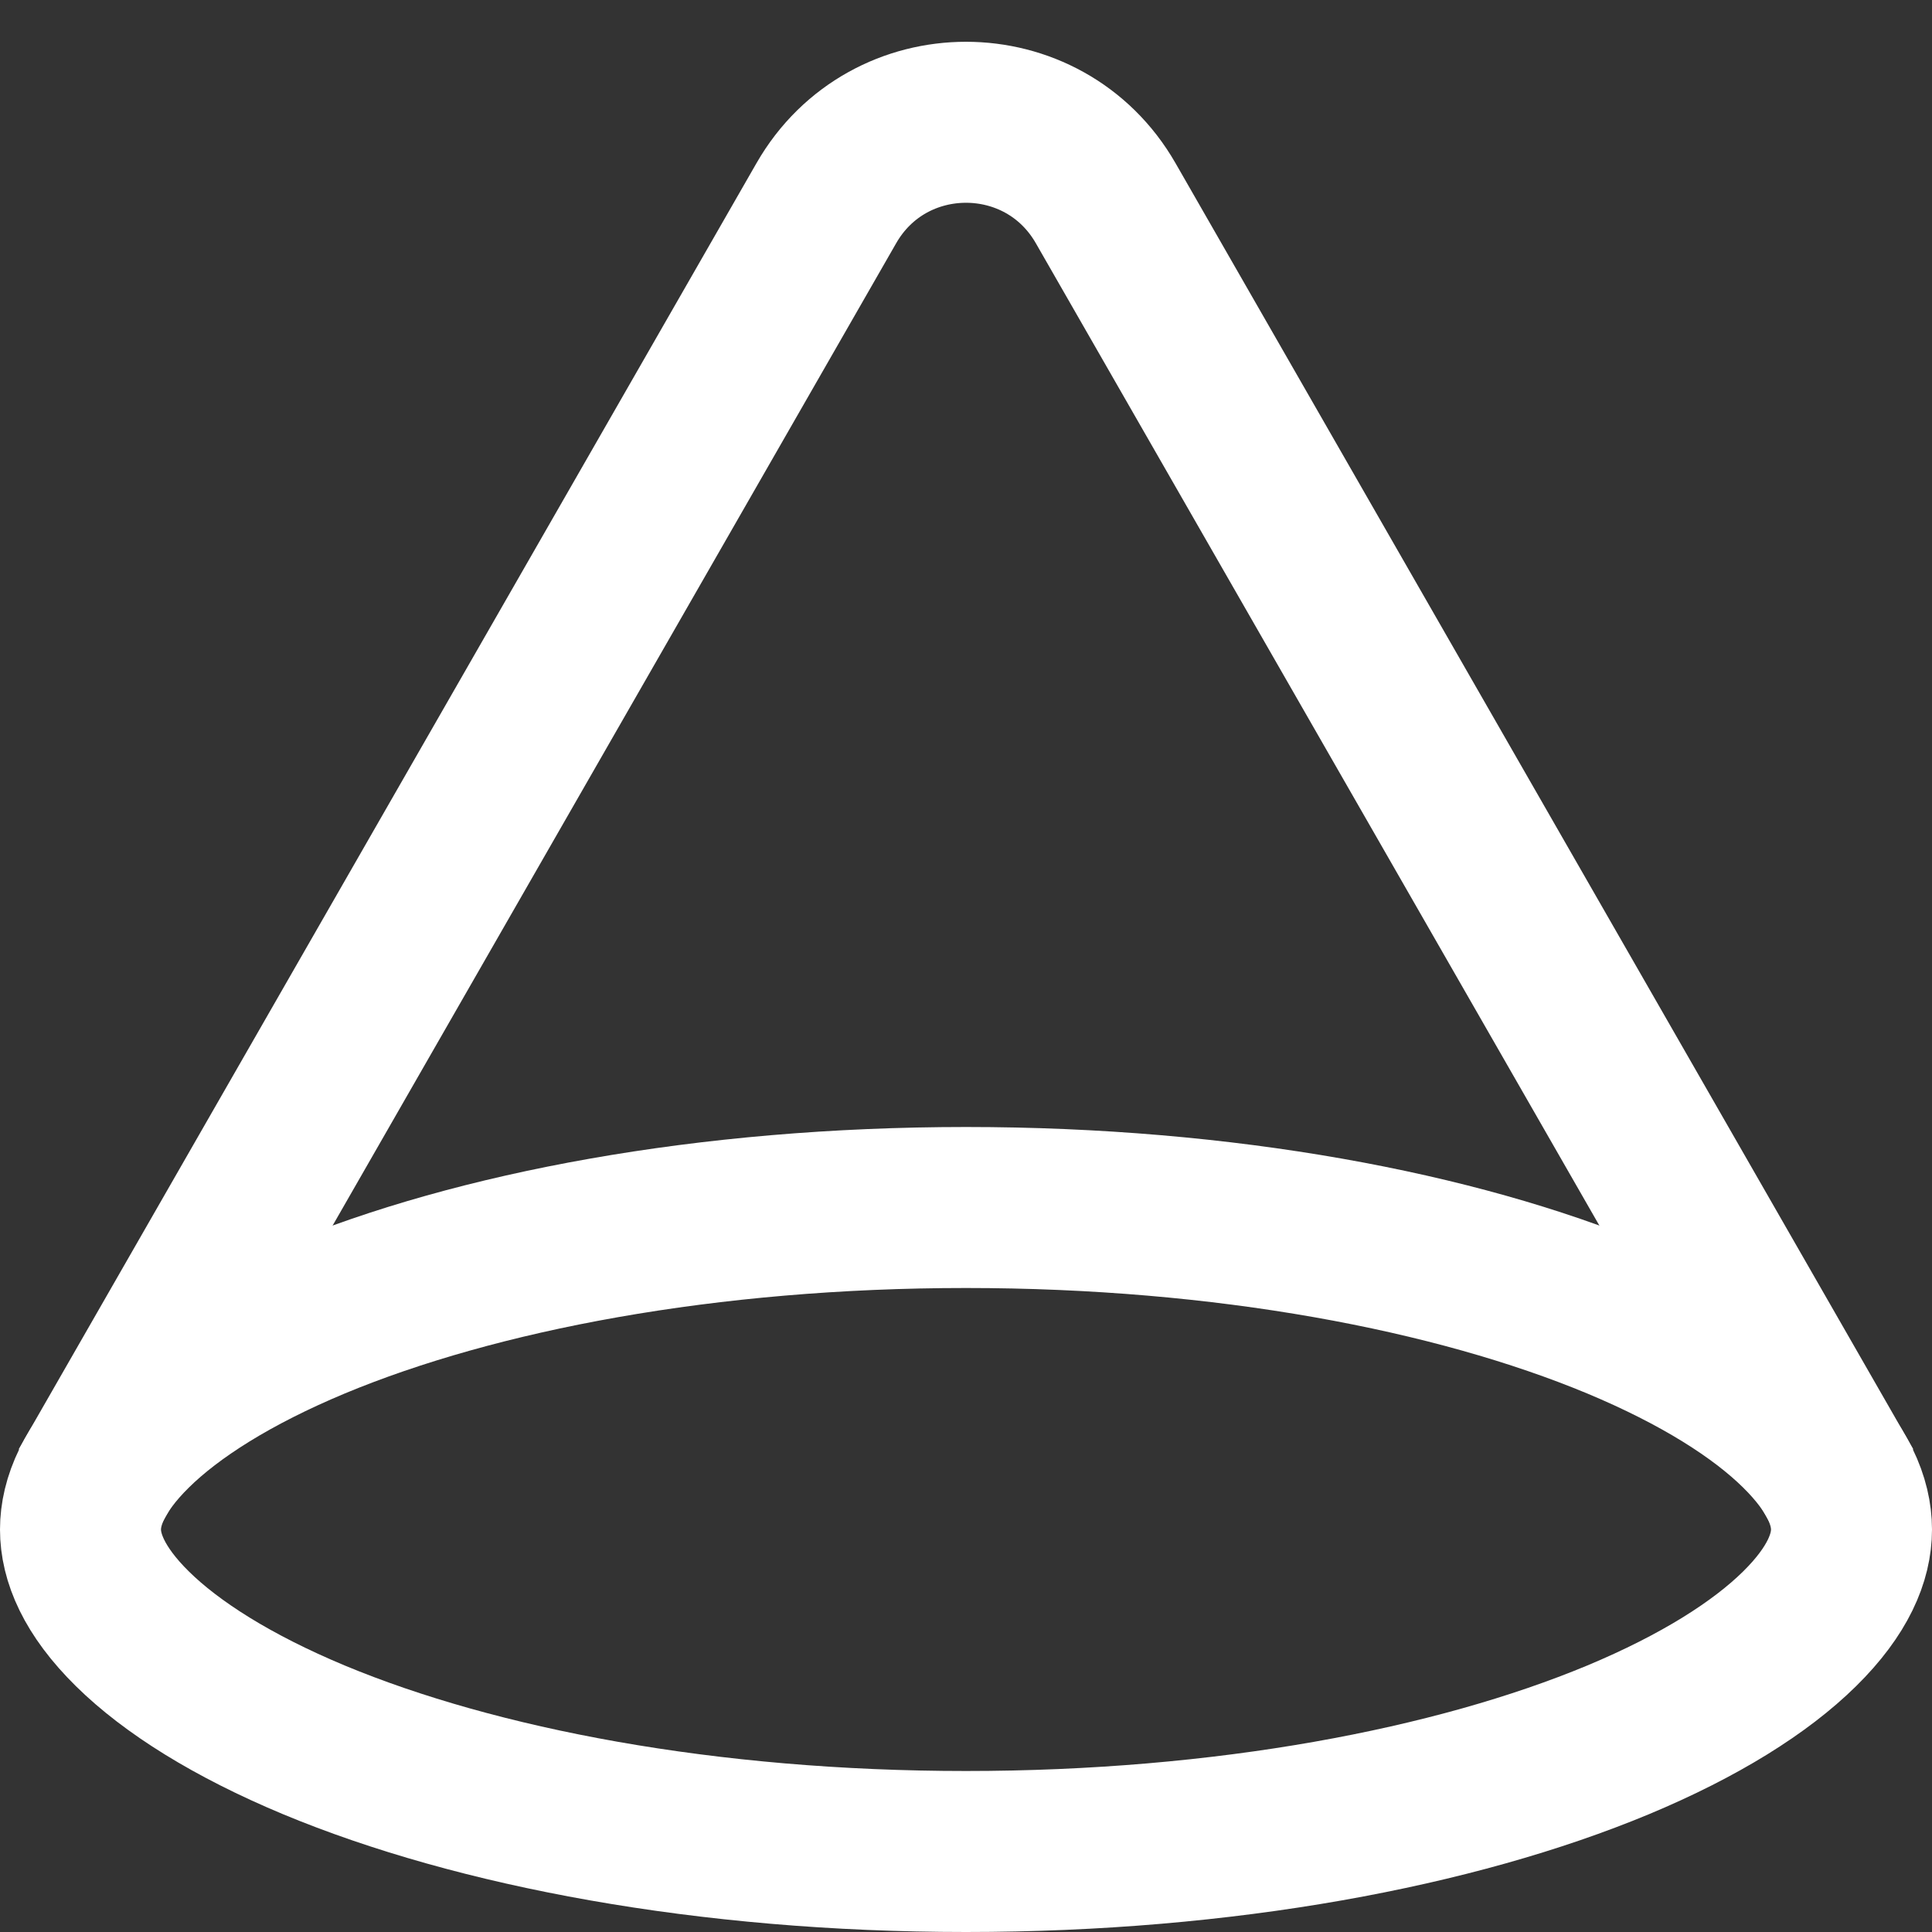 <svg width="24" height="24" viewBox="0 0 24 24" fill="none" xmlns="http://www.w3.org/2000/svg">
<rect x="0" y="0" width="24" height="24" fill="#333333" stroke="none"/>
<g clip-path="url(#clip0_21_84)">
<path d="M23 19C23 19.342 22.838 19.758 22.355 20.234C21.869 20.713 21.114 21.19 20.101 21.613C18.078 22.455 15.215 23 12 23C8.785 23 5.922 22.455 3.899 21.613C2.886 21.19 2.131 20.713 1.645 20.234C1.162 19.758 1 19.342 1 19C1 18.658 1.162 18.242 1.645 17.766C2.131 17.287 2.886 16.81 3.899 16.387C5.922 15.545 8.785 15 12 15C15.215 15 18.078 15.545 20.101 16.387C21.114 16.81 21.869 17.287 22.355 17.766C22.838 18.242 23 18.658 23 19Z" stroke="white" stroke-width="2"/>
<path d="M1.1 18.5L10.265 2.524C11.034 1.184 12.966 1.184 13.735 2.524L22.9 18.5" stroke="white" stroke-width="2"/>
</g>
<defs>
<clipPath id="clip0_21_84">
<rect width="24" height="24" fill="white"/>
</clipPath>
</defs>
</svg>
